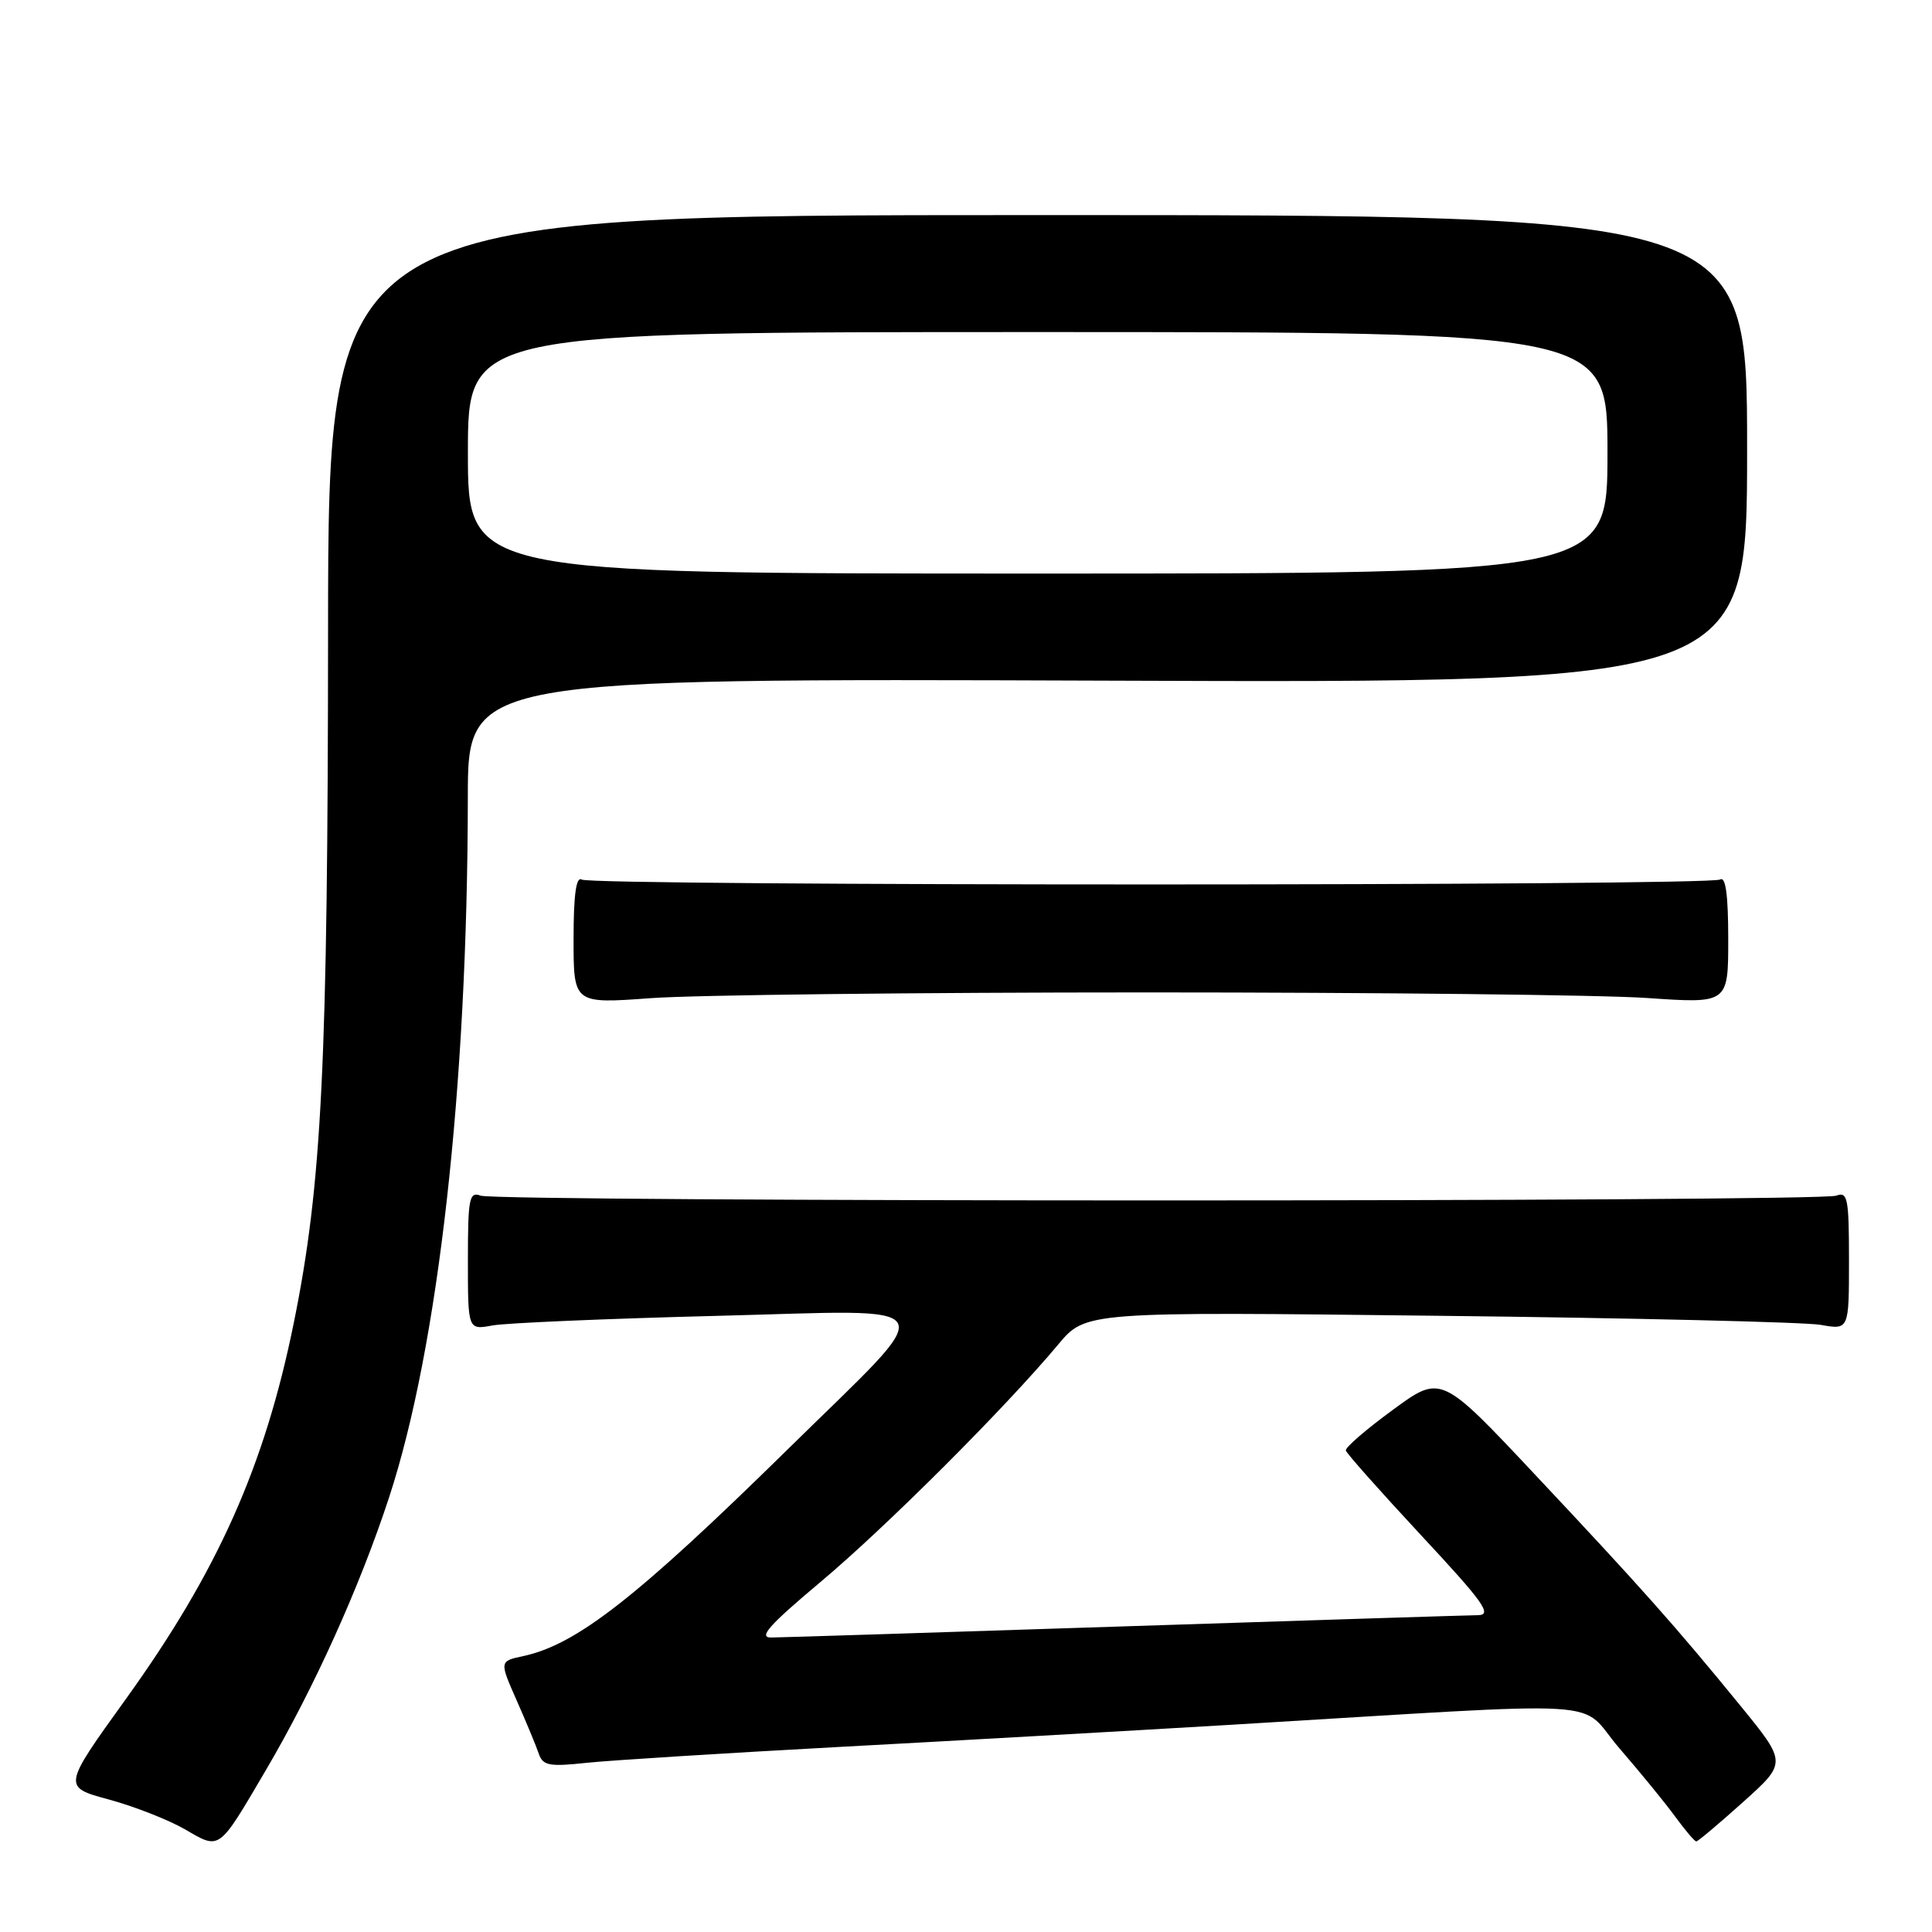 <?xml version="1.0" encoding="UTF-8" standalone="no"?>
<!DOCTYPE svg PUBLIC "-//W3C//DTD SVG 1.1//EN" "http://www.w3.org/Graphics/SVG/1.1/DTD/svg11.dtd" >
<svg xmlns="http://www.w3.org/2000/svg" xmlns:xlink="http://www.w3.org/1999/xlink" version="1.1" viewBox="0 0 256 256">
 <g >
 <path fill="currentColor"
d=" M 35.22 234.57 C 41.57 223.77 47.66 210.30 51.56 198.40 C 58.08 178.50 61.95 144.12 61.99 105.69 C 62.00 89.89 62.00 89.89 146.75 90.19 C 231.50 90.50 231.50 90.50 231.50 59.50 C 231.50 28.50 231.50 28.50 137.50 28.50 C 43.50 28.50 43.50 28.50 43.47 83.50 C 43.44 141.07 42.66 156.89 38.94 175.23 C 35.09 194.24 28.85 208.22 16.67 225.14 C 8.29 236.78 8.29 236.78 14.41 238.44 C 17.78 239.35 22.33 241.14 24.52 242.40 C 29.20 245.12 28.89 245.34 35.22 234.57 Z  M 230.97 238.78 C 236.77 233.57 236.77 233.57 230.64 226.05 C 222.04 215.51 217.50 210.40 203.33 195.32 C 190.94 182.13 190.94 182.13 184.55 186.82 C 181.03 189.39 178.23 191.81 178.33 192.20 C 178.42 192.58 182.92 197.64 188.32 203.45 C 196.63 212.37 197.79 214.00 195.82 214.02 C 194.55 214.03 173.48 214.70 149.00 215.50 C 124.52 216.30 103.47 216.97 102.21 216.98 C 100.43 217.00 101.86 215.38 108.71 209.63 C 117.39 202.35 133.16 186.60 140.22 178.15 C 143.86 173.80 143.86 173.80 190.68 174.35 C 216.43 174.64 239.19 175.19 241.25 175.55 C 245.00 176.22 245.00 176.22 245.00 167.00 C 245.00 158.77 244.82 157.86 243.32 158.43 C 241.12 159.28 65.88 159.27 63.68 158.43 C 62.18 157.86 62.00 158.78 62.00 167.01 C 62.00 176.23 62.00 176.23 65.25 175.63 C 67.04 175.30 80.39 174.73 94.93 174.36 C 125.88 173.58 124.95 171.82 104.32 192.10 C 84.37 211.69 76.41 217.92 69.33 219.44 C 66.17 220.12 66.17 220.12 68.46 225.31 C 69.72 228.17 71.04 231.33 71.38 232.35 C 71.93 233.96 72.75 234.12 77.76 233.58 C 80.92 233.25 95.88 232.31 111.00 231.49 C 126.12 230.68 149.53 229.35 163.00 228.55 C 215.31 225.42 208.86 225.03 214.59 231.67 C 217.36 234.87 220.70 238.96 222.00 240.75 C 223.31 242.54 224.55 244.00 224.77 244.00 C 224.98 244.00 227.77 241.65 230.97 238.78 Z  M 152.00 131.50 C 182.53 131.50 212.34 131.83 218.25 132.24 C 229.00 132.98 229.00 132.98 229.00 124.43 C 229.00 118.62 228.66 116.09 227.93 116.54 C 226.53 117.41 78.48 117.41 77.08 116.55 C 76.34 116.09 76.00 118.59 76.00 124.45 C 76.00 133.01 76.00 133.01 86.25 132.26 C 91.89 131.84 121.47 131.50 152.00 131.50 Z  M 62.00 60.00 C 62.00 44.00 62.00 44.00 137.50 44.00 C 213.00 44.00 213.00 44.00 213.00 60.00 C 213.00 76.00 213.00 76.00 137.50 76.00 C 62.00 76.00 62.00 76.00 62.00 60.00 Z "/>
</g>
</svg>